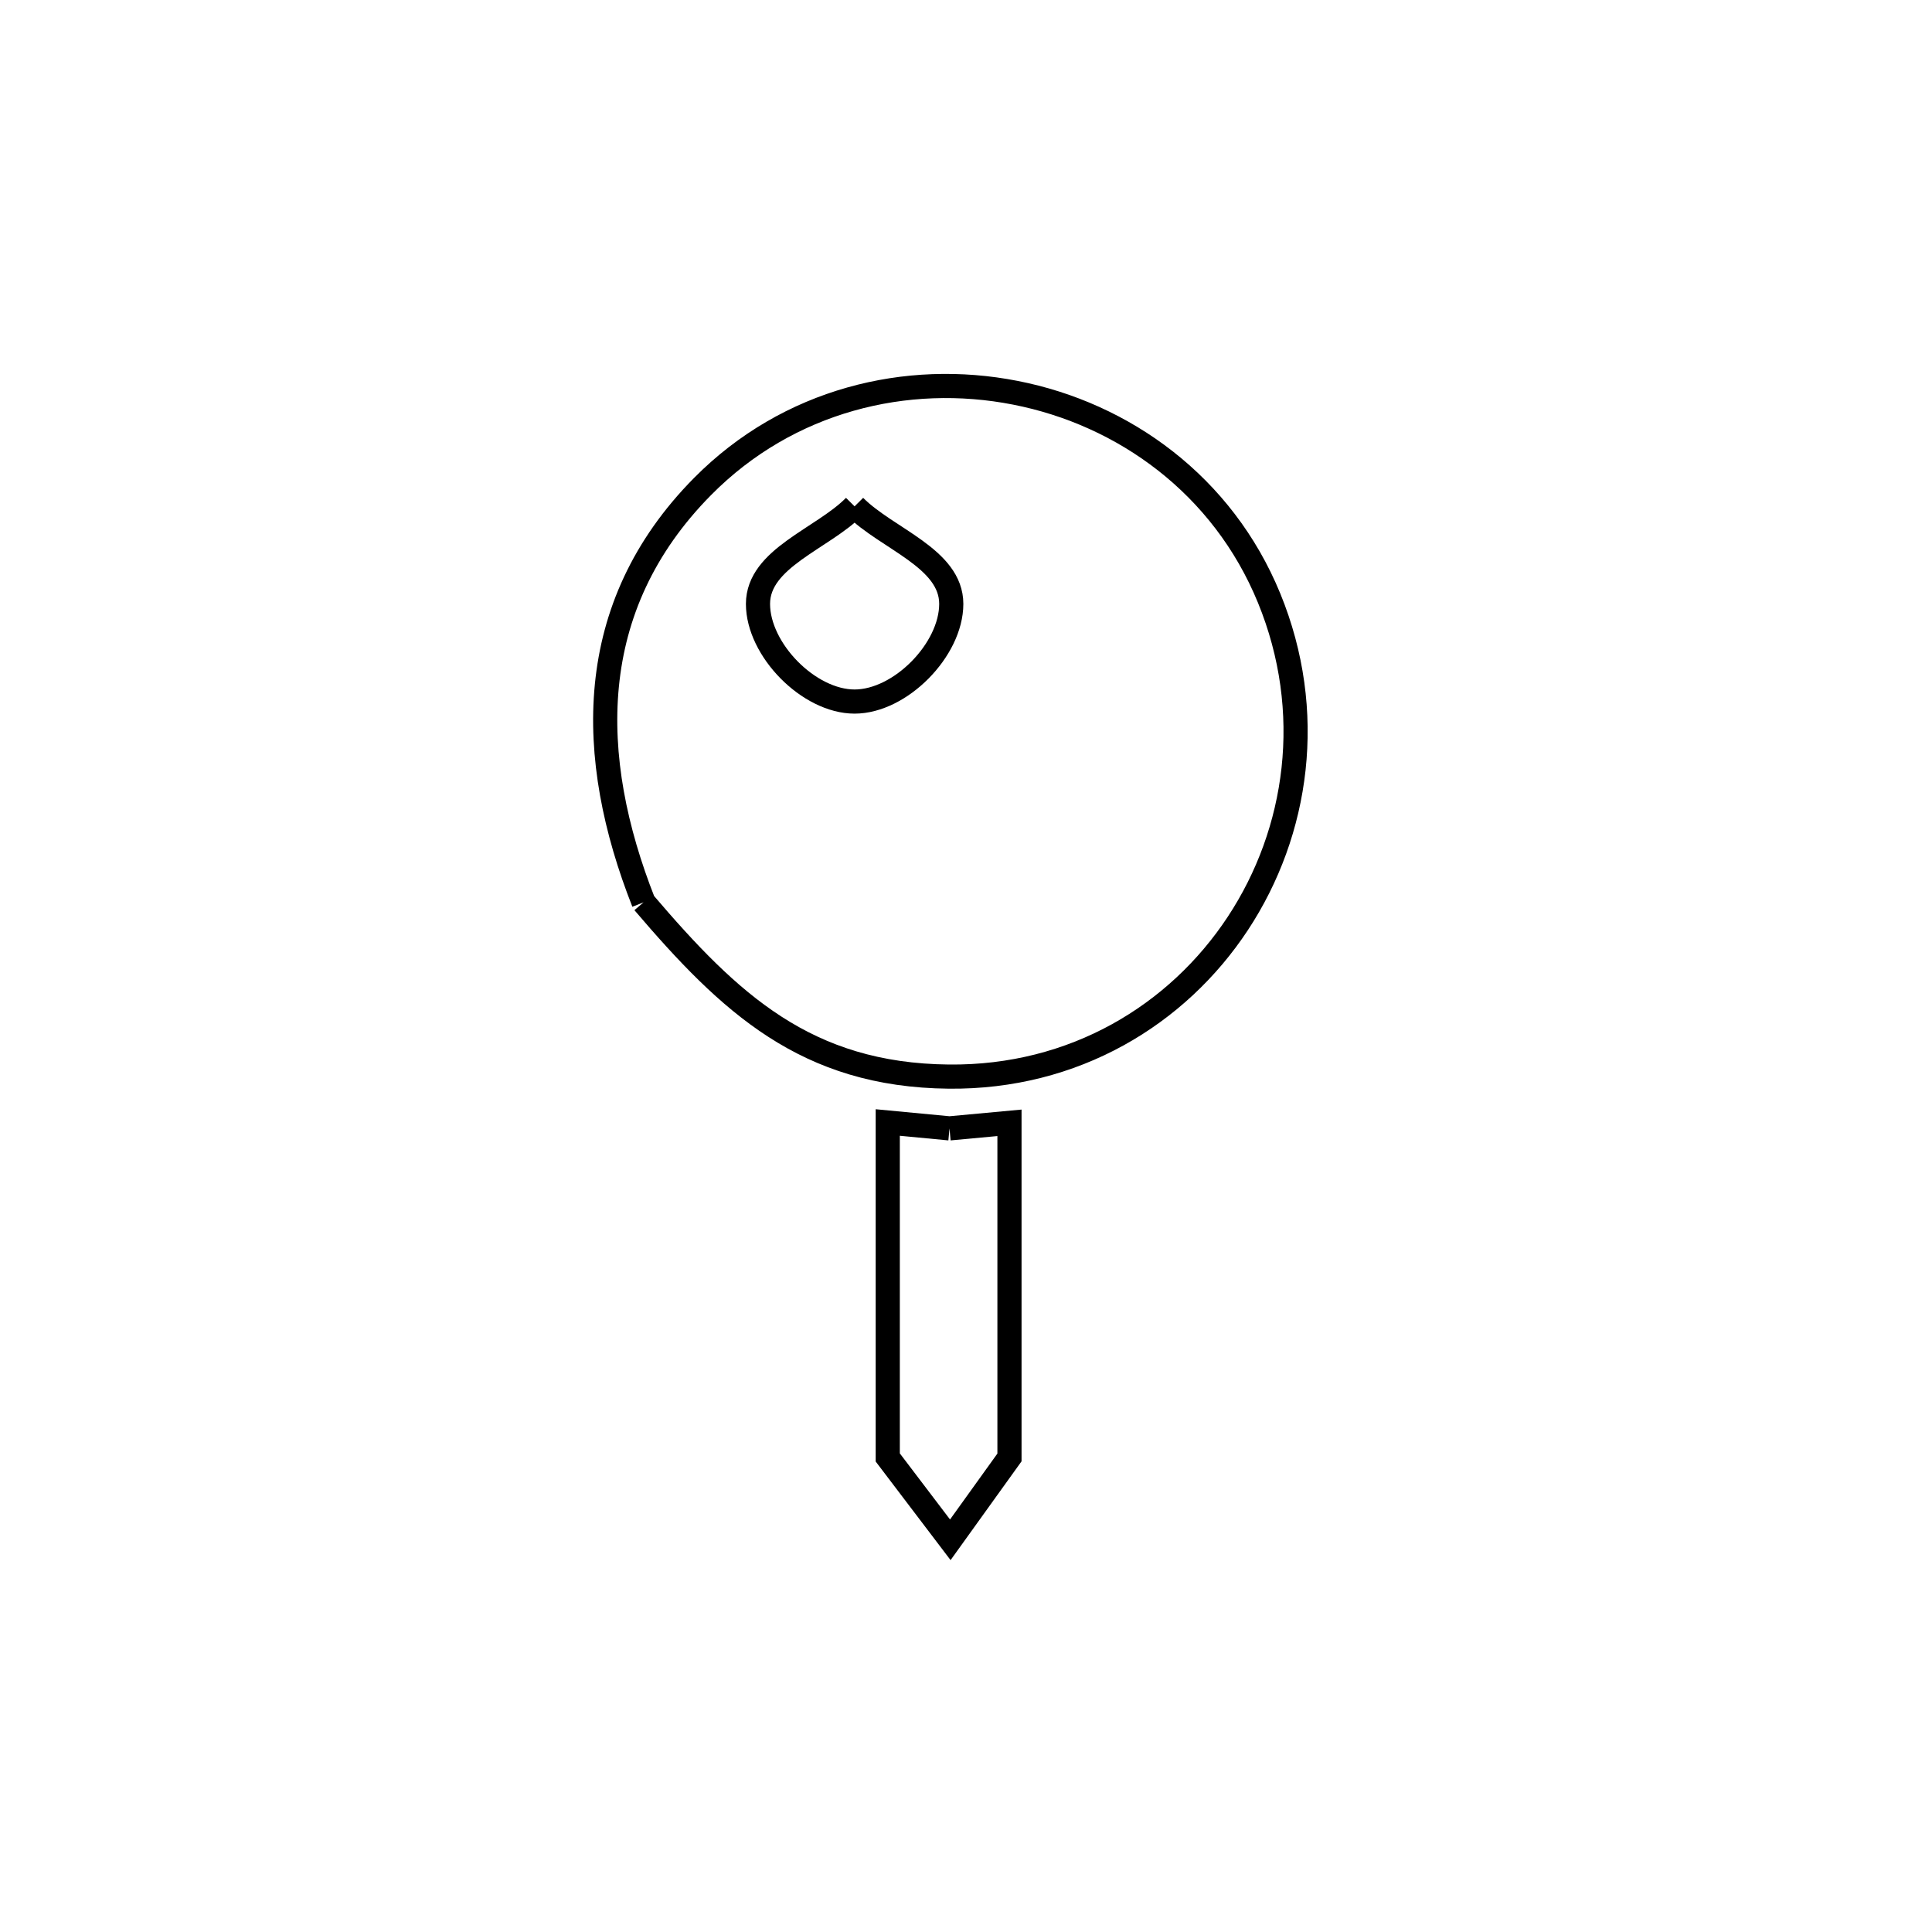 <svg xmlns="http://www.w3.org/2000/svg" viewBox="0.0 0.0 24.0 24.0" height="200px" width="200px"><path fill="none" stroke="black" stroke-width=".3" stroke-opacity="1.0"  filling="0" d="M10.616 6.29 L10.616 6.29 C11.017 6.694 11.817 6.933 11.817 7.502 C11.817 8.071 11.185 8.715 10.616 8.715 C10.047 8.715 9.416 8.071 9.416 7.502 C9.416 6.933 10.216 6.694 10.616 6.29 L10.616 6.29"></path>
<path fill="none" stroke="black" stroke-width=".3" stroke-opacity="1.0"  filling="0" d="M7.995 11.209 L7.995 11.209 C7.286 9.412 7.243 7.543 8.729 6.042 C9.792 4.968 11.264 4.614 12.613 4.879 C13.962 5.143 15.19 6.027 15.765 7.429 C16.343 8.839 16.127 10.333 15.377 11.471 C14.627 12.609 13.343 13.39 11.787 13.374 C10.013 13.356 9.065 12.463 7.995 11.209 L7.995 11.209"></path>
<path fill="none" stroke="black" stroke-width=".3" stroke-opacity="1.0"  filling="0" d="M11.795 14.017 L11.795 14.017 C12.043 13.994 12.292 13.971 12.54 13.948 L12.54 18.105 L11.805 19.128 L11.028 18.105 L11.028 13.944 C11.284 13.968 11.539 13.993 11.795 14.017 L11.795 14.017"></path></svg>